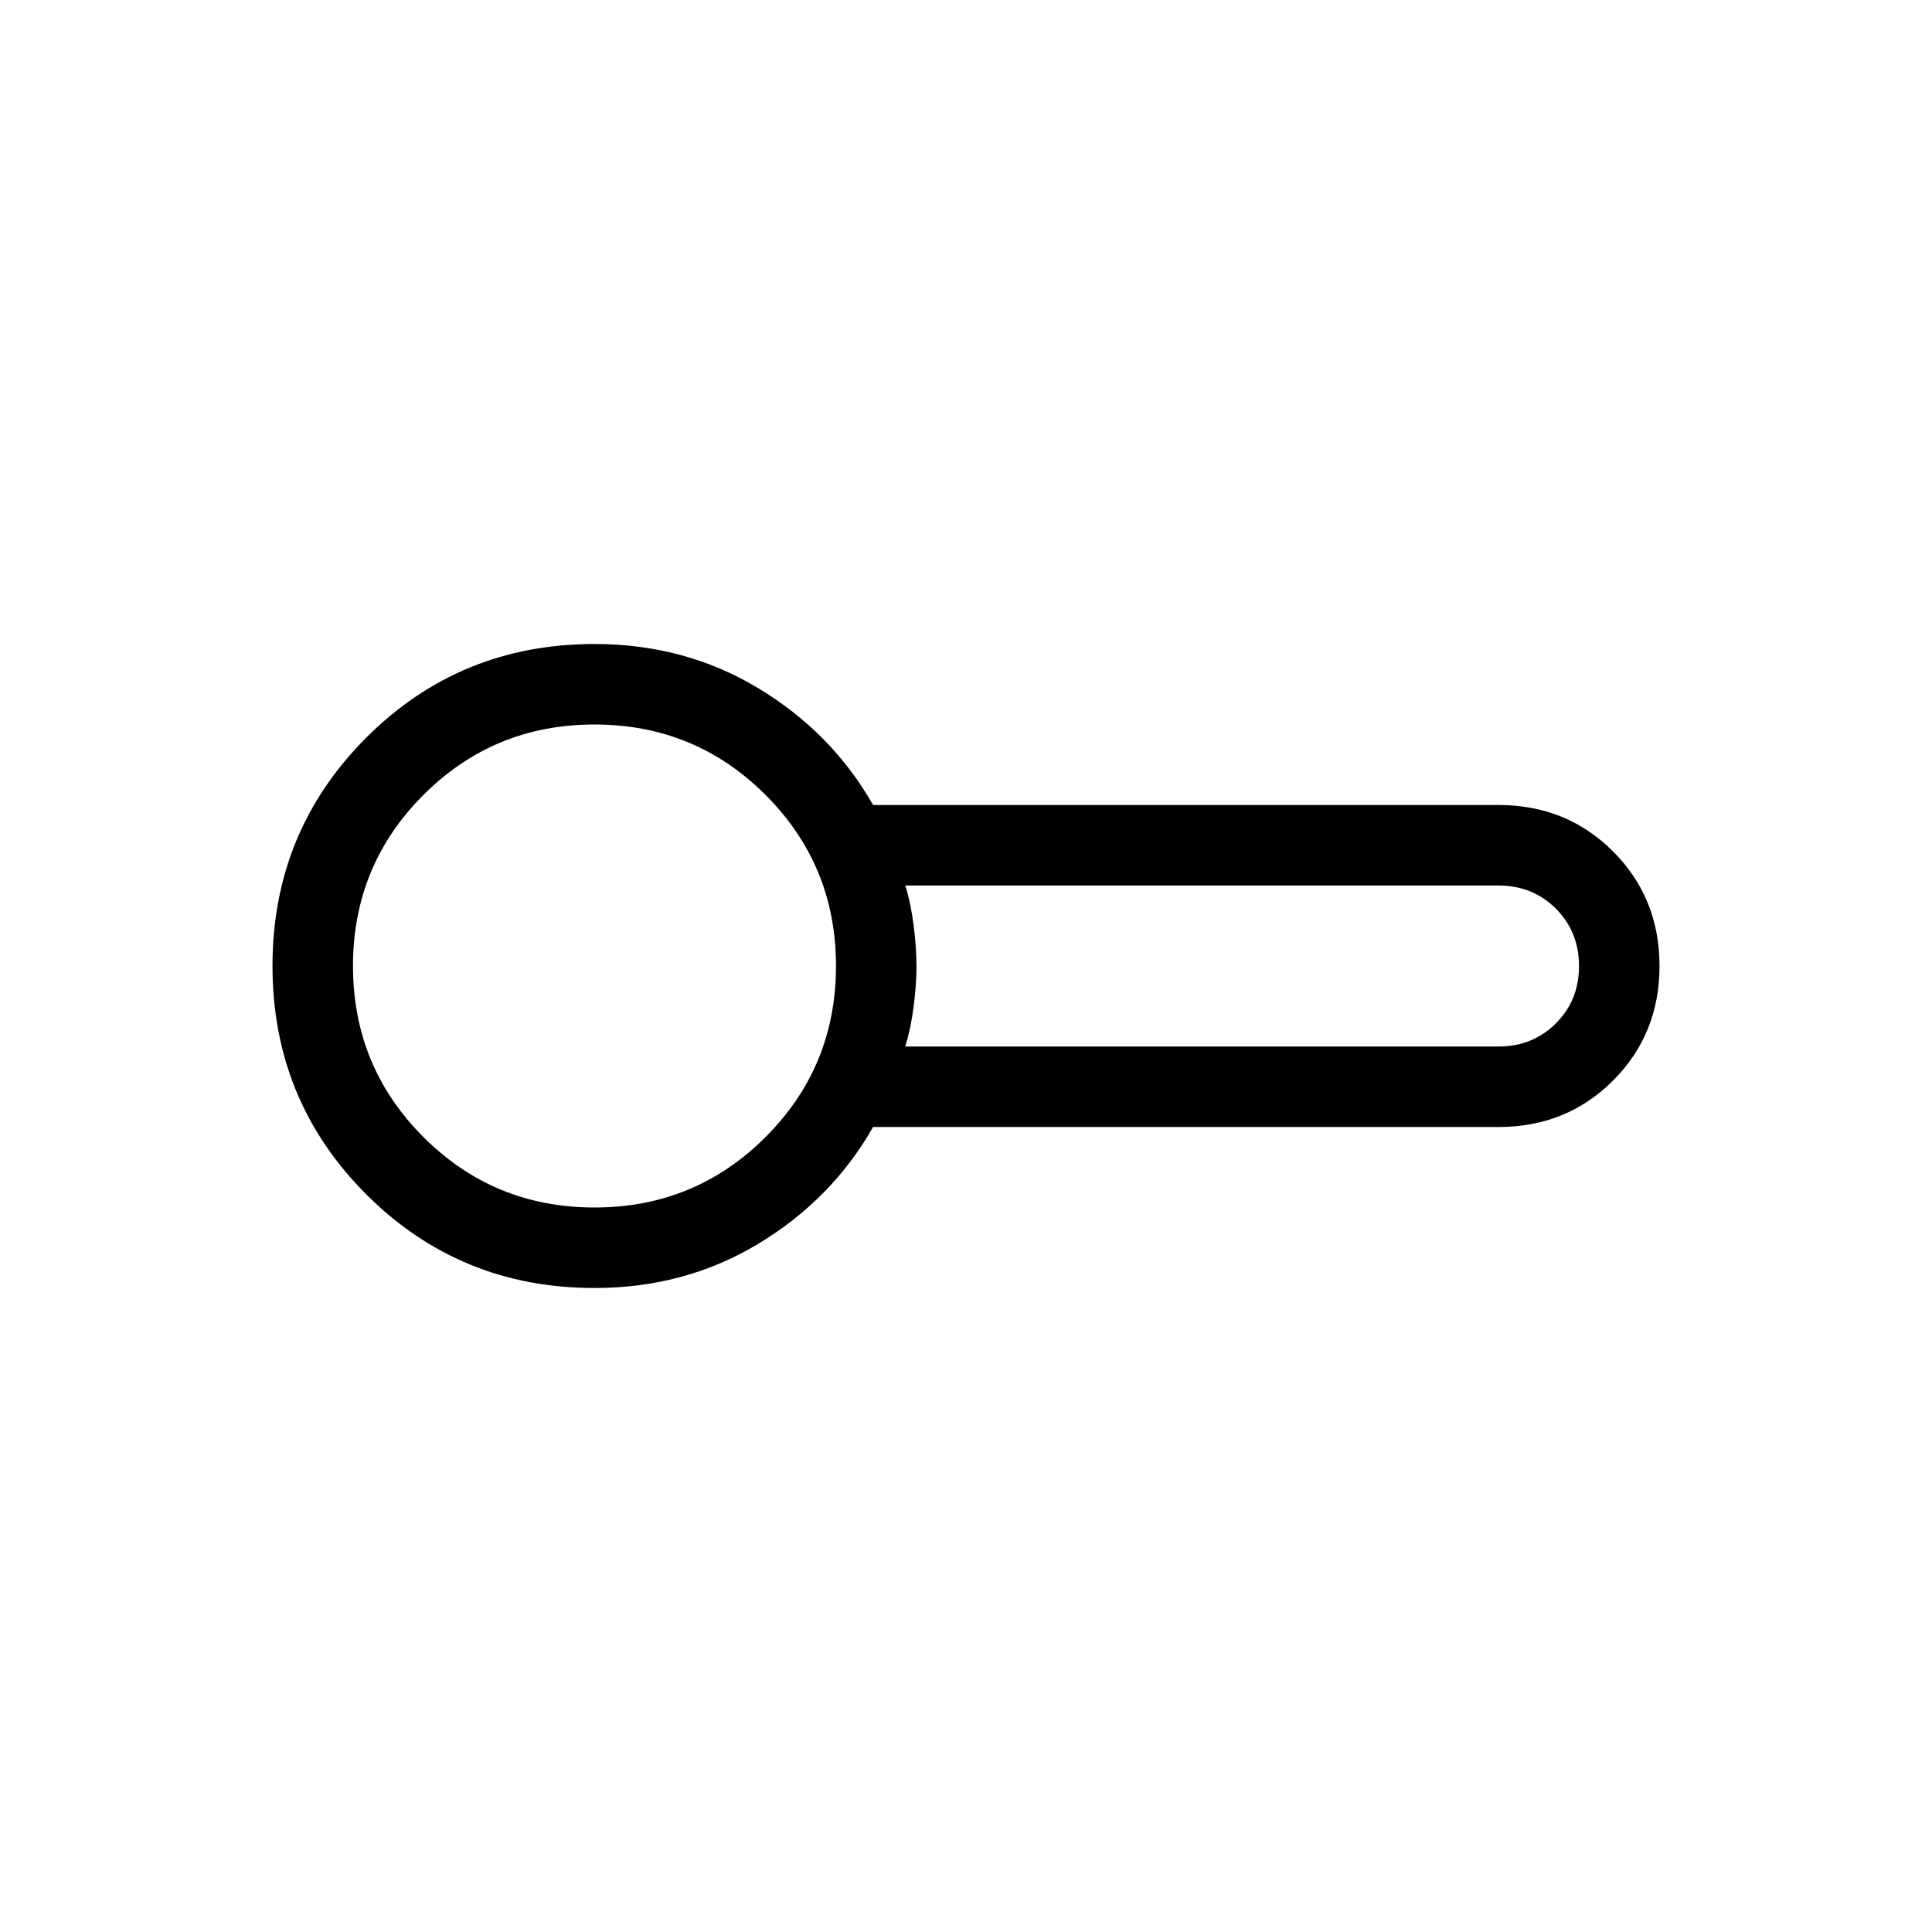 <svg xmlns="http://www.w3.org/2000/svg" width="1em" height="1em" viewBox="0 0 24 24"><path fill="currentColor" d="M7.385 16q-1.672 0-2.836-1.164Q3.385 13.67 3.385 12t1.164-2.836Q5.713 8 7.385 8q1.125 0 2.036.55q.912.55 1.425 1.45h7.77q.846 0 1.422.577q.577.577.577 1.423q0 .846-.577 1.423q-.576.577-1.423.577h-7.769q-.513.9-1.425 1.45q-.911.55-2.036.55m3.861-3h7.37q.424 0 .712-.288t.287-.712q0-.425-.287-.712T18.615 11h-7.369q.07.225.104.5q.035.275.035.5t-.035.5q-.035.275-.104.5m-3.861 2q1.25 0 2.125-.875T10.385 12q0-1.25-.875-2.125T7.385 9q-1.25 0-2.125.875T4.385 12q0 1.25.875 2.125T7.385 15"/></svg>